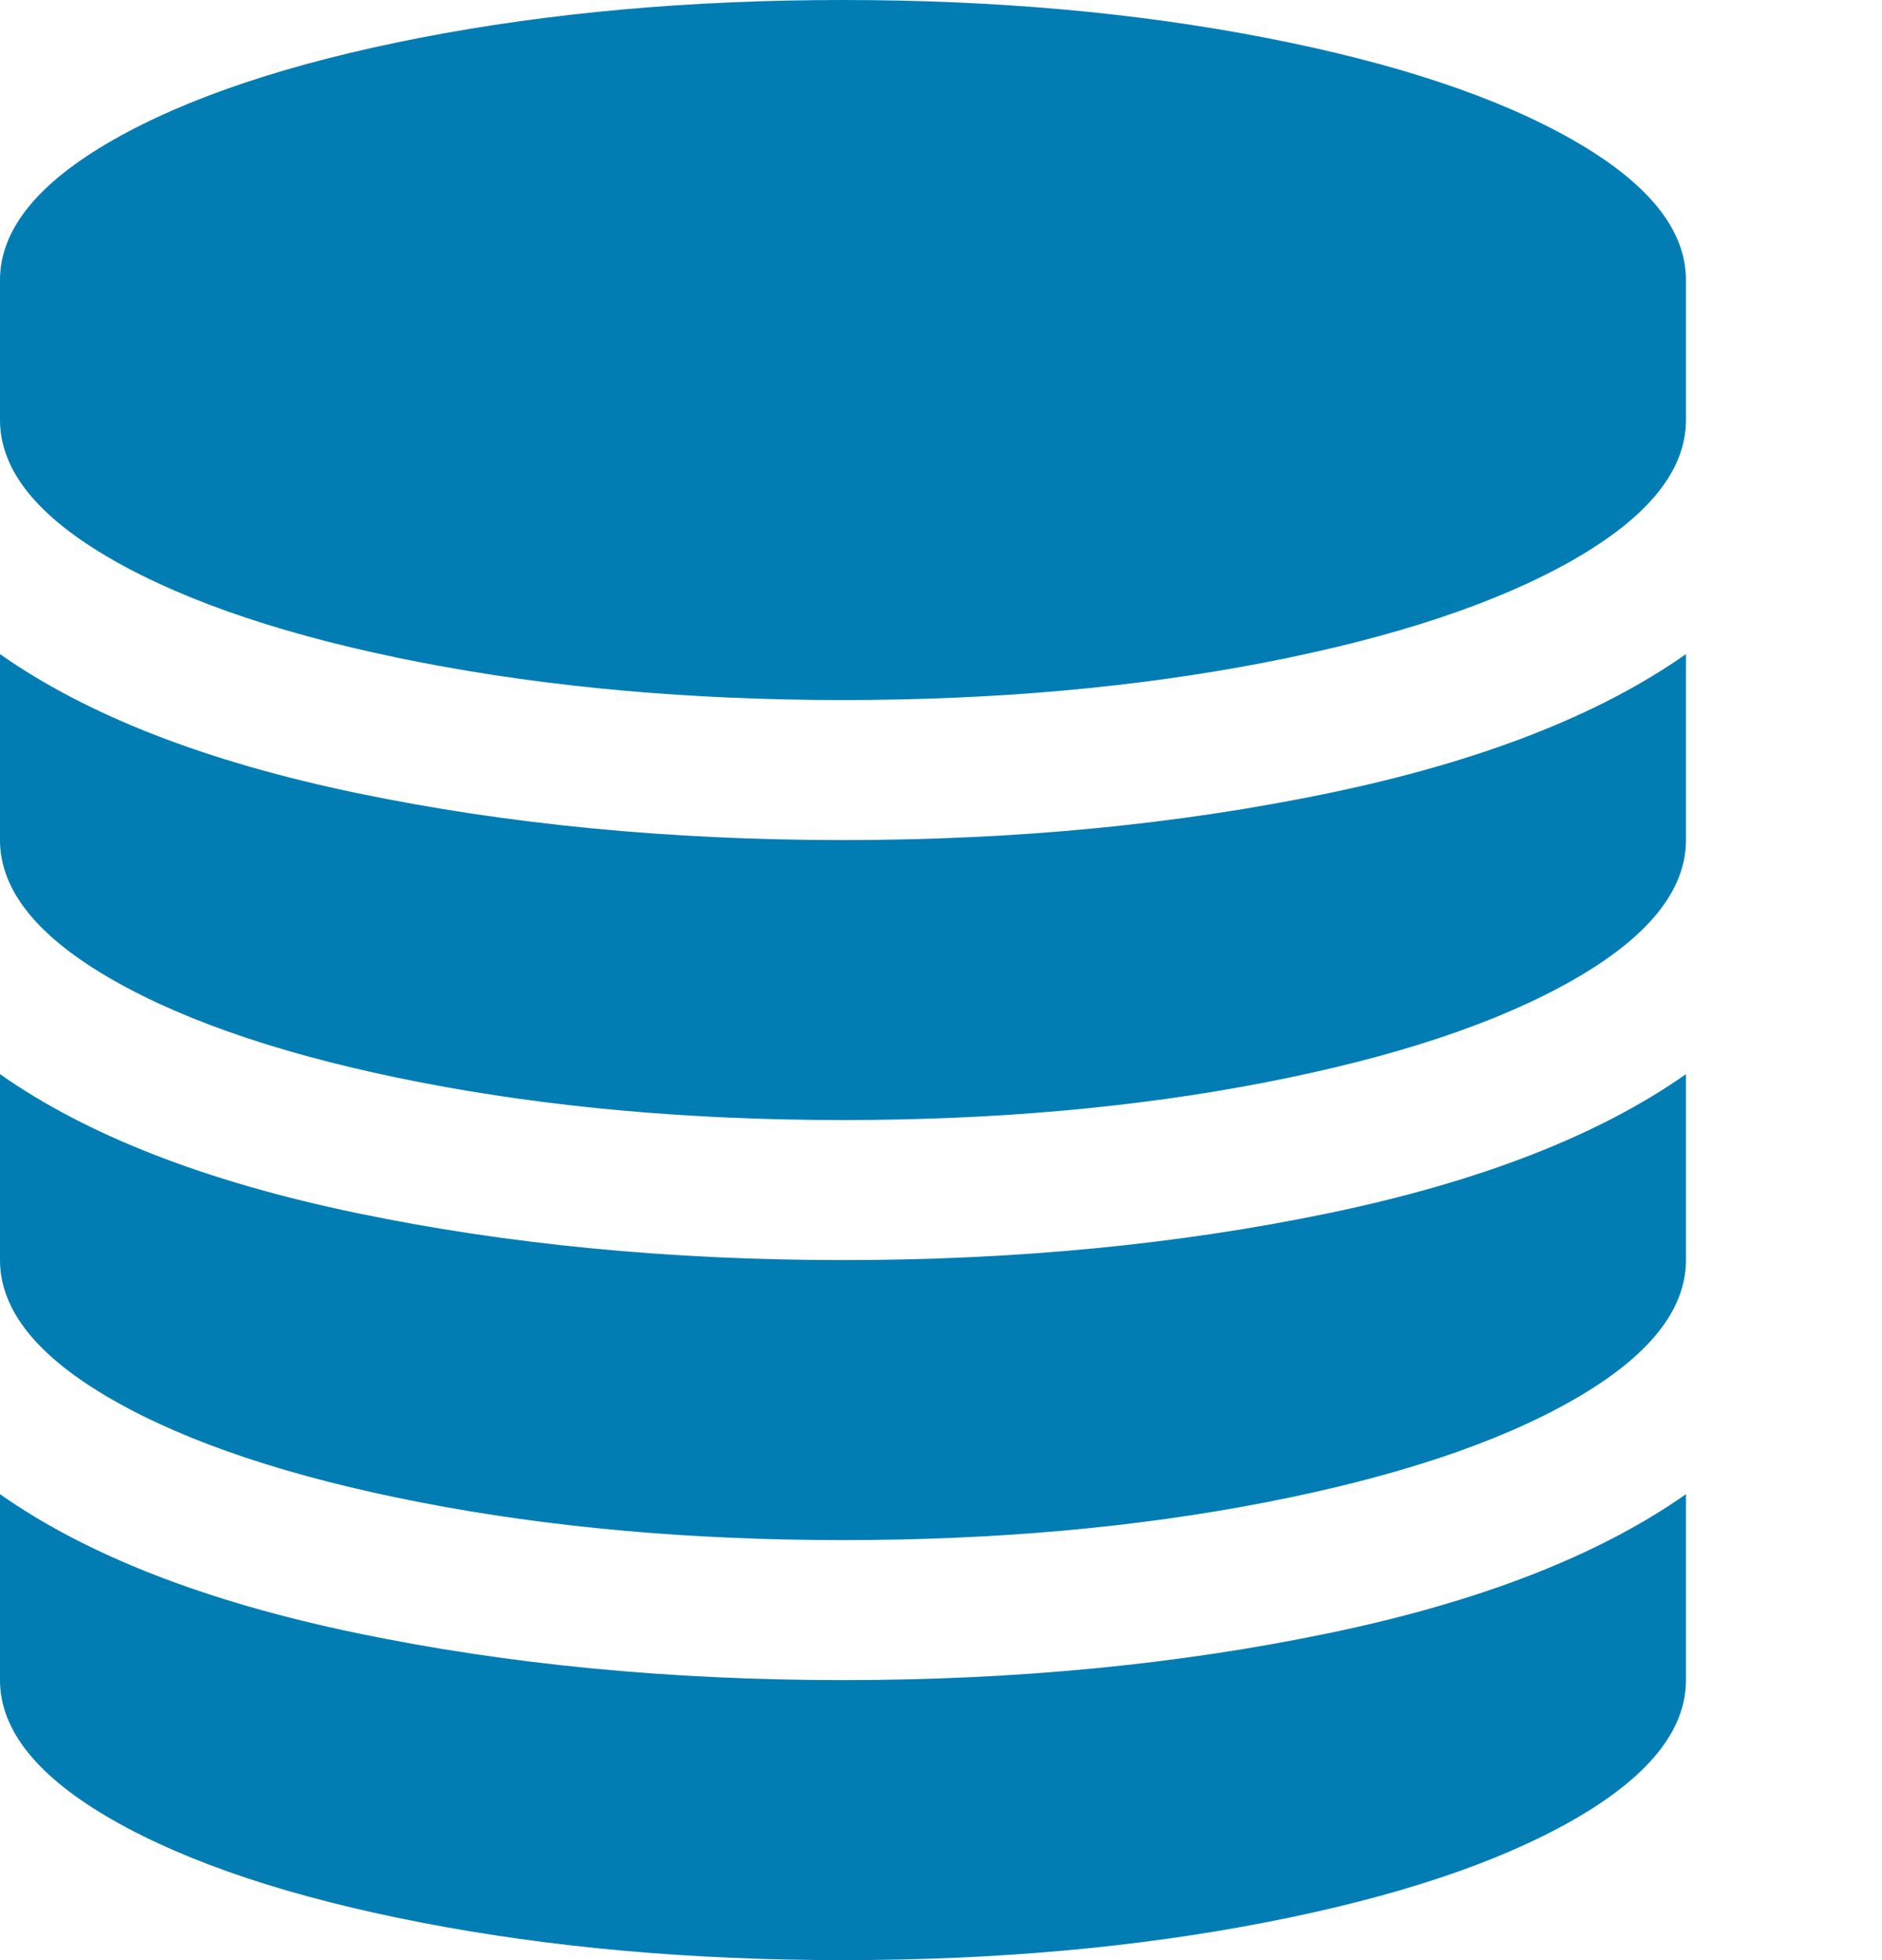 <svg version="1.1" xmlns:xlink="http://www.w3.org/1999/xlink" width="48" height="50px" xmlns="http://www.w3.org/2000/svg">
  <g transform="matrix(1 0 0 1 -40 -110 )">
    <path d="M 9.098 20.229  C 12.943 21.029  17.077 21.429  21.5 21.429  C 25.923 21.429  30.057 21.029  33.902 20.229  C 37.746 19.429  40.779 18.248  43 16.685  L 43 21.429  C 43 22.712  42.039 23.903  40.117 25  C 38.194 26.097  35.581 26.967  32.278 27.609  C 28.975 28.251  25.382 28.571  21.5 28.571  C 17.618 28.571  14.025 28.251  10.722 27.609  C 7.419 26.967  4.806 26.097  2.883 25  C 0.961 23.903  0 22.712  0 21.429  L 0 16.685  C 2.221 18.248  5.254 19.429  9.098 20.229  Z M 9.098 41.657  C 12.943 42.457  17.077 42.857  21.5 42.857  C 25.923 42.857  30.057 42.457  33.902 41.657  C 37.746 40.858  40.779 39.676  43 38.114  L 43 42.857  C 43 44.141  42.039 45.331  40.117 46.429  C 38.194 47.526  35.581 48.396  32.278 49.037  C 28.975 49.679  25.382 50  21.5 50  C 17.618 50  14.025 49.679  10.722 49.037  C 7.419 48.396  4.806 47.526  2.883 46.429  C 0.961 45.331  0 44.141  0 42.857  L 0 38.114  C 2.221 39.676  5.254 40.858  9.098 41.657  Z M 9.098 30.943  C 12.943 31.743  17.077 32.143  21.5 32.143  C 25.923 32.143  30.057 31.743  33.902 30.943  C 37.746 30.143  40.779 28.962  43 27.4  L 43 32.143  C 43 33.426  42.039 34.617  40.117 35.714  C 38.194 36.812  35.581 37.681  32.278 38.323  C 28.975 38.965  25.382 39.286  21.5 39.286  C 17.618 39.286  14.025 38.965  10.722 38.323  C 7.419 37.681  4.806 36.812  2.883 35.714  C 0.961 34.617  0 33.426  0 32.143  L 0 27.4  C 2.221 28.962  5.254 30.143  9.098 30.943  Z M 10.722 0.963  C 14.025 0.321  17.618 0  21.5 0  C 25.382 0  28.975 0.321  32.278 0.963  C 35.581 1.604  38.194 2.474  40.117 3.571  C 42.039 4.669  43 5.859  43 7.143  L 43 10.714  C 43 11.998  42.039 13.188  40.117 14.286  C 38.194 15.383  35.581 16.253  32.278 16.895  C 28.975 17.536  25.382 17.857  21.5 17.857  C 17.618 17.857  14.025 17.536  10.722 16.895  C 7.419 16.253  4.806 15.383  2.883 14.286  C 0.961 13.188  0 11.998  0 10.714  L 0 7.143  C 0 5.859  0.961 4.669  2.883 3.571  C 4.806 2.474  7.419 1.604  10.722 0.963  Z " fill-rule="nonzero" fill="#027db4" stroke="none" transform="matrix(1 0 0 1 40 110 )" />
  </g>
</svg>